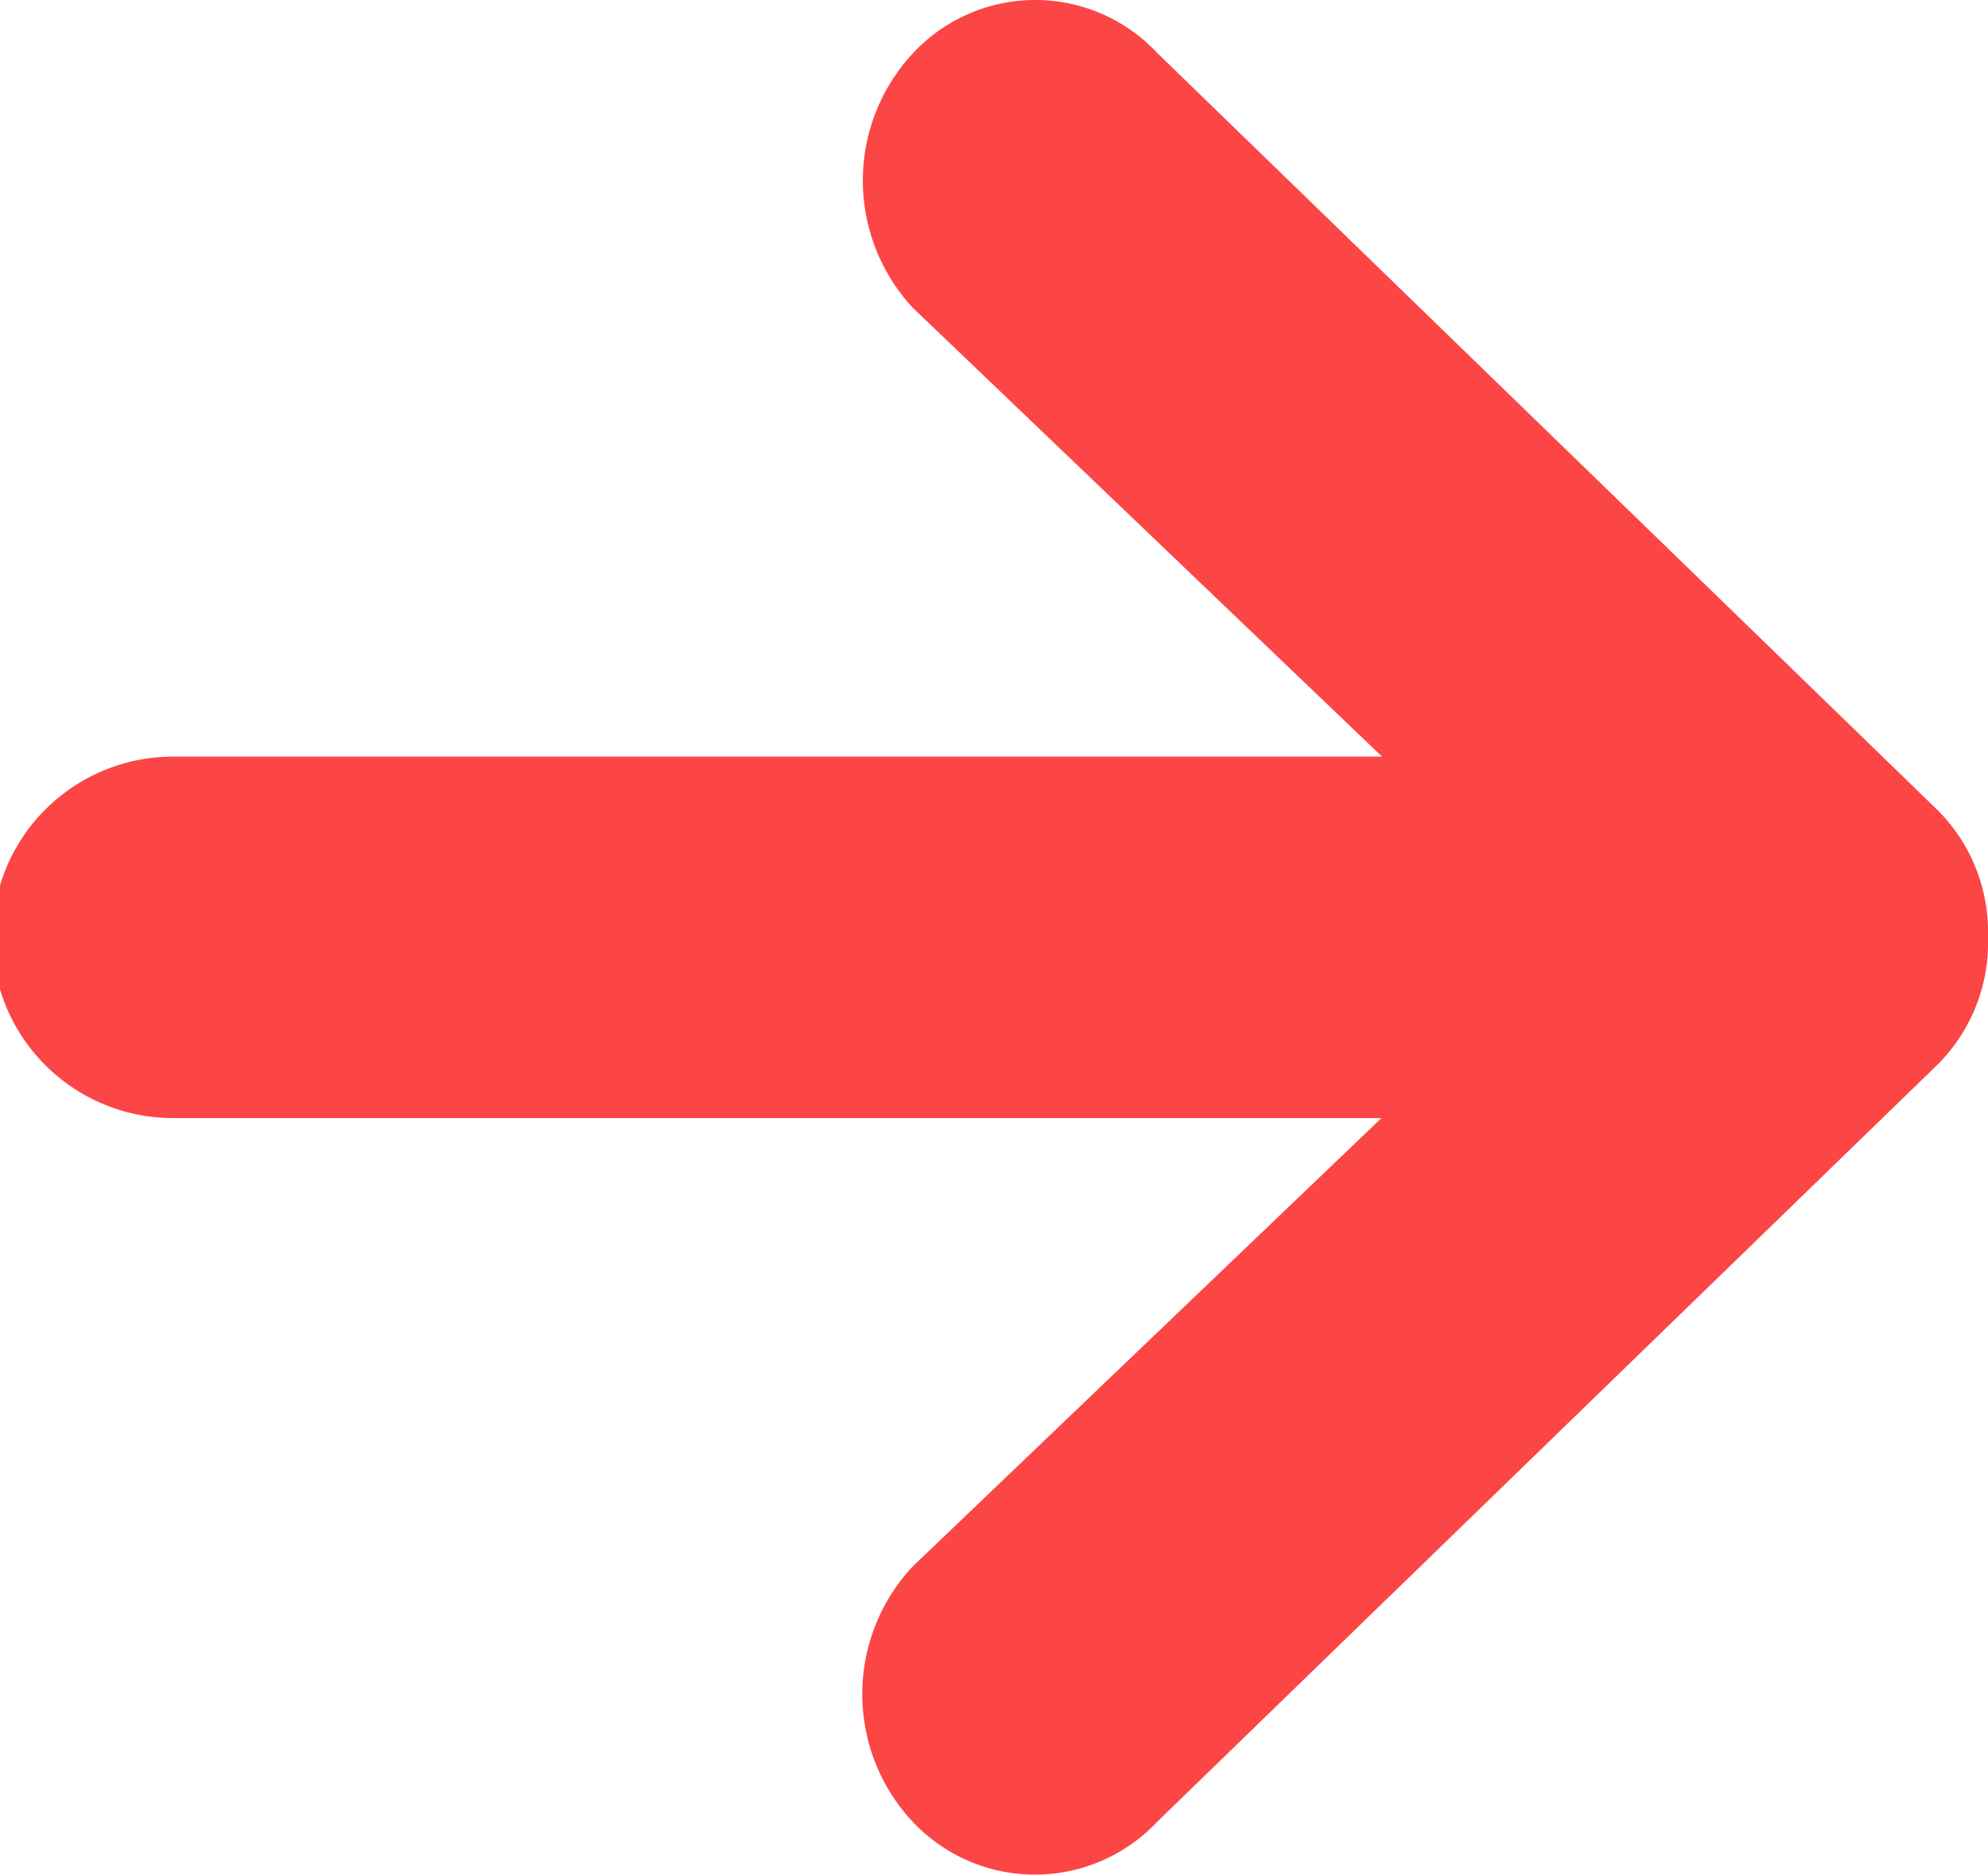 <svg xmlns="http://www.w3.org/2000/svg" width="46.195" height="43.564" viewBox="0 0 46.195 43.564">
  <path id="Icon_ionic-md-arrow-round-forward" data-name="Icon ionic-md-arrow-round-forward" d="M32.515,48.664,50.639,31.078a4,4,0,0,0,1.181-2.94v-.052a4,4,0,0,0-1.181-2.94L32.515,7.56a3.881,3.881,0,0,0-5.669,0,4.341,4.341,0,0,0,0,5.932l10.893,10.42H9.654a4.2,4.2,0,0,0-.013,8.4H37.726L26.833,42.732a4.341,4.341,0,0,0,0,5.932A3.9,3.9,0,0,0,32.515,48.664Z" transform="translate(-5.625 -6.33)" fill="#fc4545"/>
</svg>
